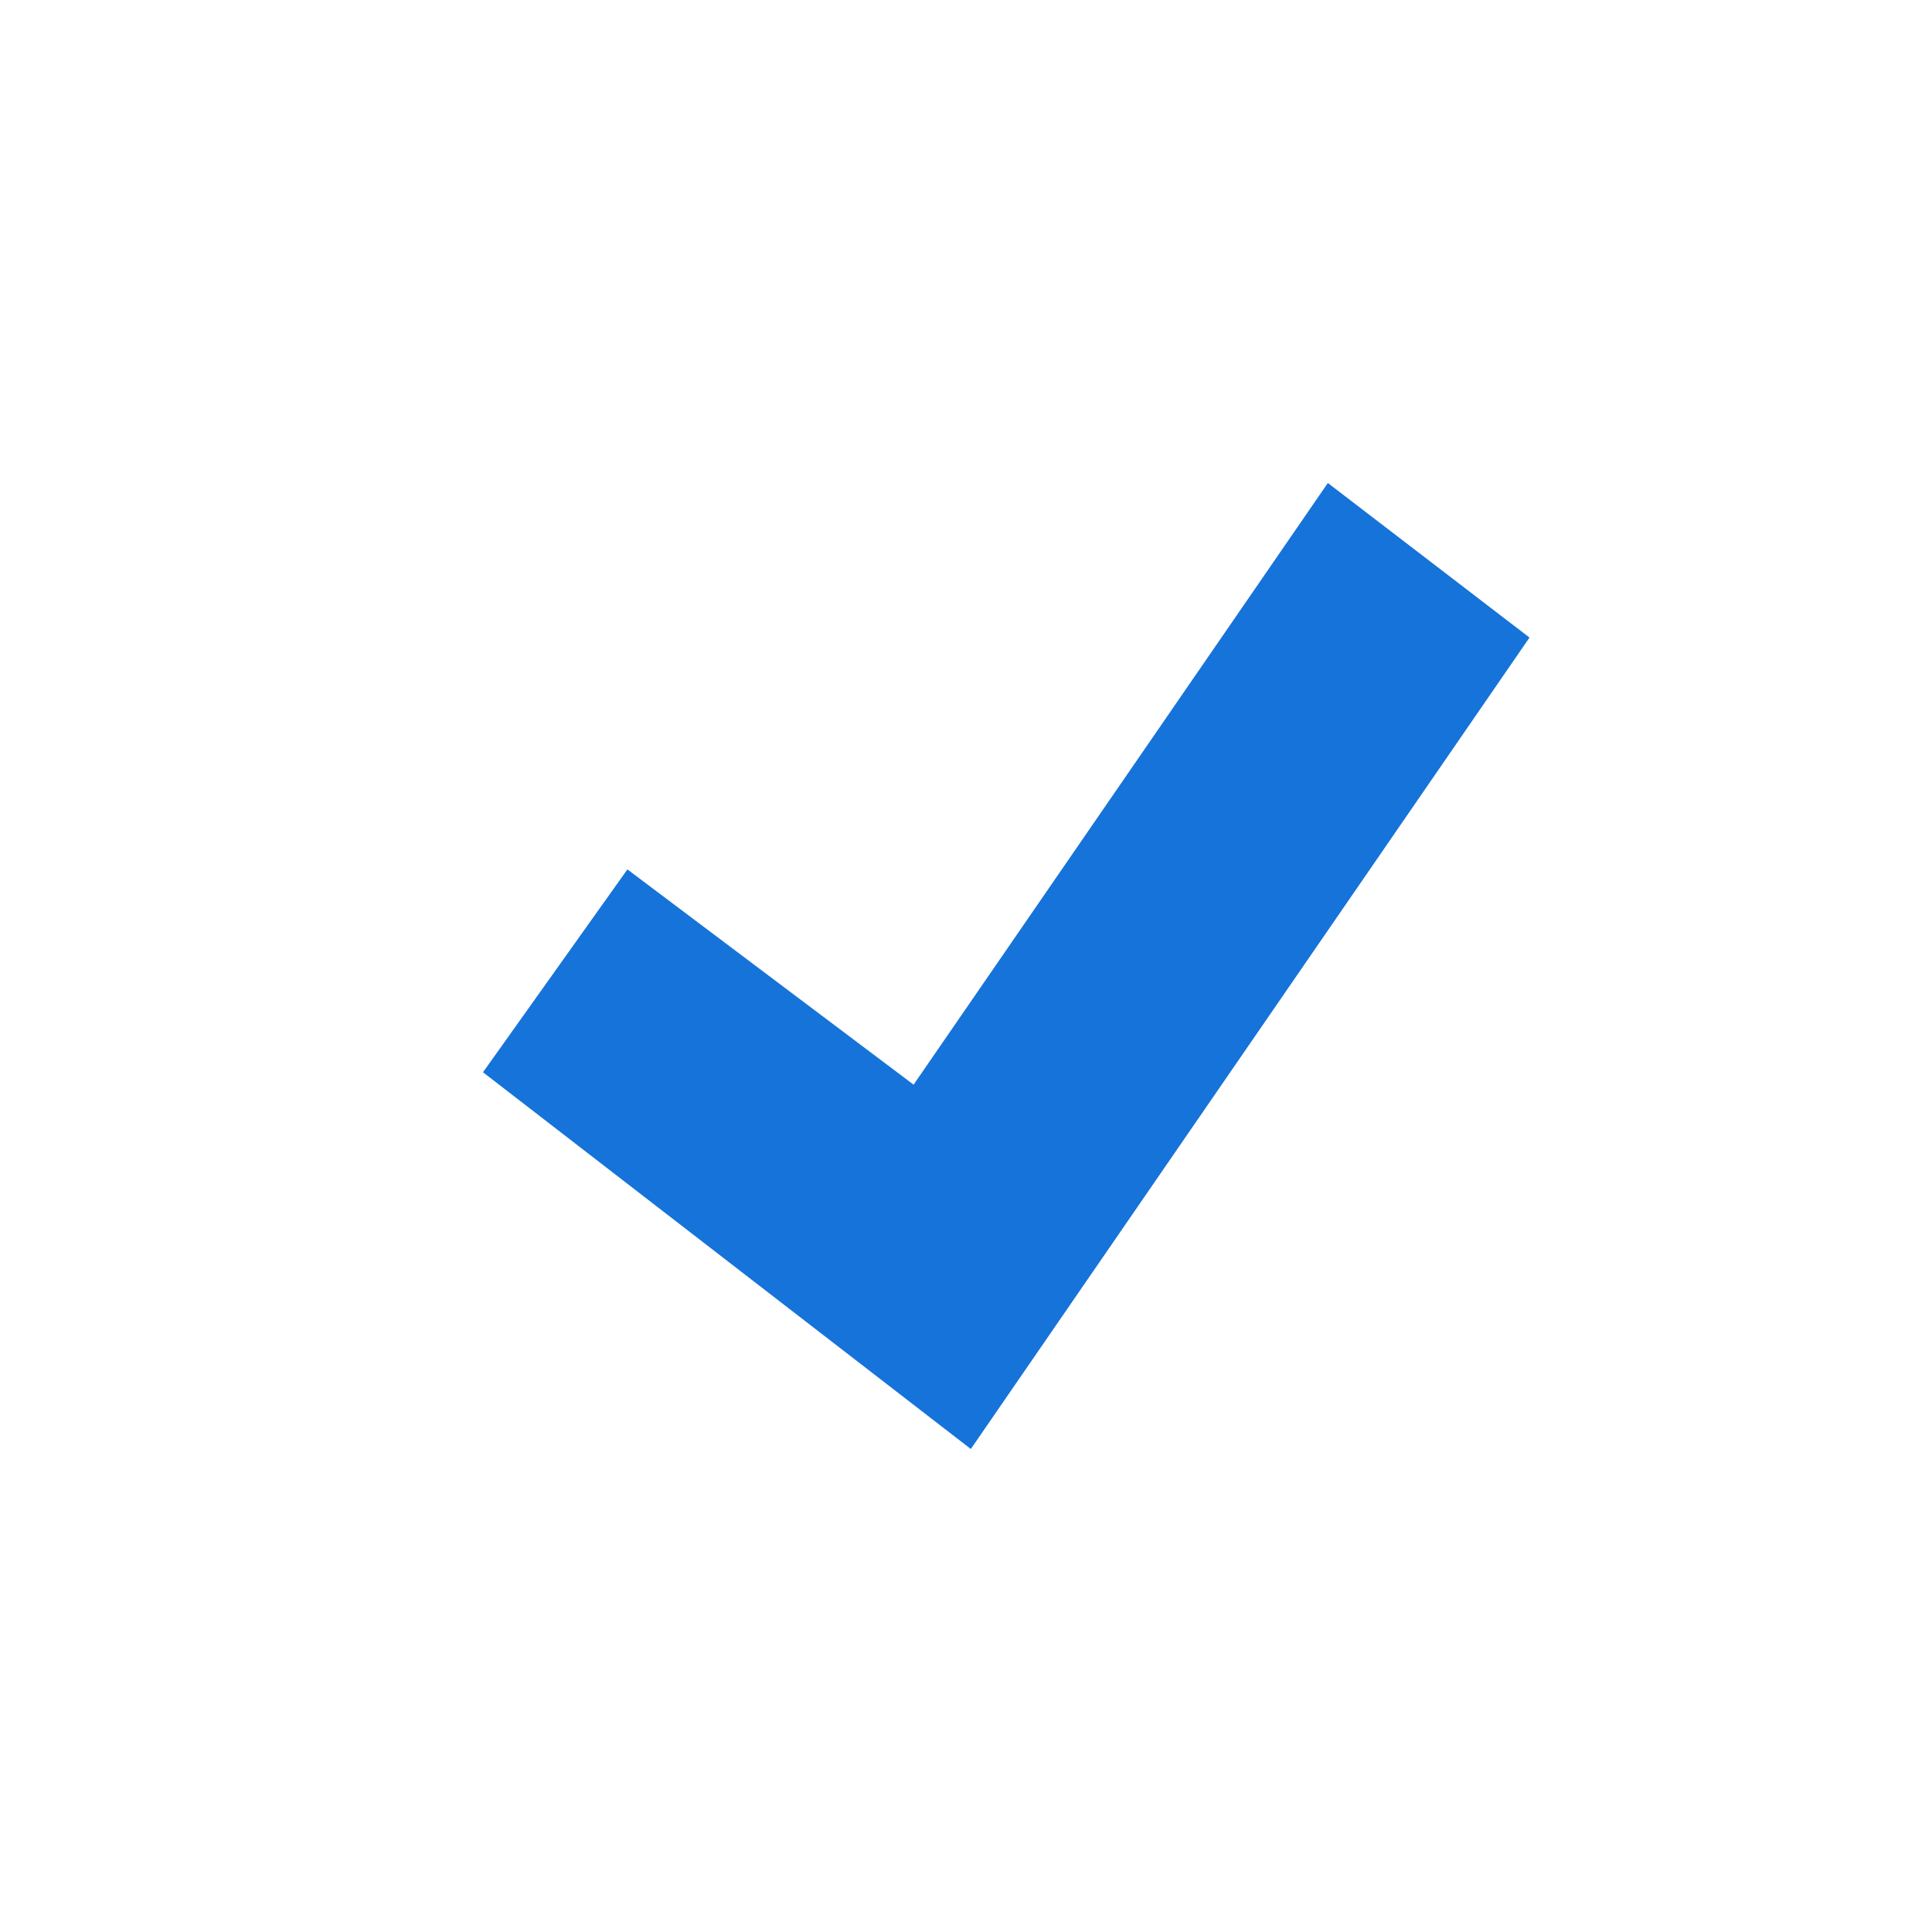 <svg xmlns="http://www.w3.org/2000/svg" width="24" height="24" viewBox="0 0 24 24">
    <g fill="none" fill-rule="evenodd">
        <path d="M0 0h24v24H0z"/>
        <path fill="#1673D9" fill-rule="nonzero" d="M16.495 6l-5.146 7.474L7.794 10.8 6 13.32 12.06 18 19 7.92z"/>
    </g>
</svg>
